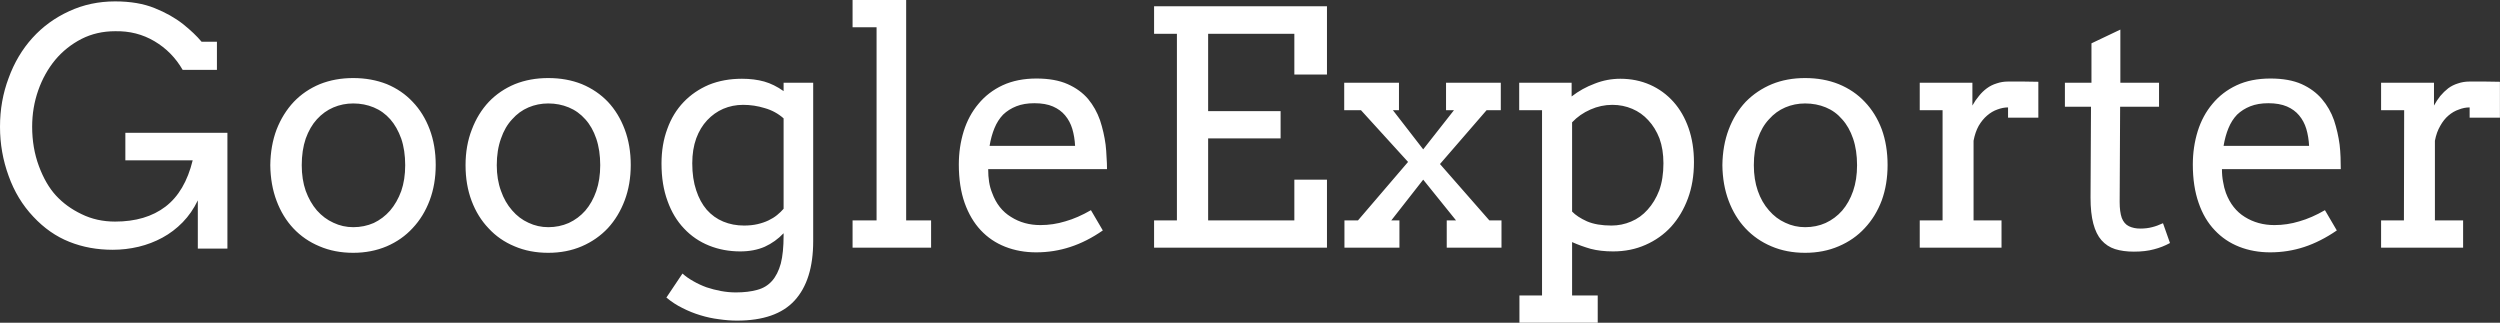 <svg data-v-423bf9ae="" xmlns="http://www.w3.org/2000/svg" viewBox="0 0 464.794 60" class="font"><rect x="0" y="0" width="464.794" height="60" fill="#333333" stroke="none"/><!----><!----><!----><g data-v-423bf9ae="" id="92ebb691-a2df-4313-86b9-d50d64abbf0e" fill="white" transform="matrix(4.332,0,0,4.332,-2.123,-12.217)"><path d="M10.25 13.49L8.98 13.49L8.98 11.42L8.98 11.42Q8.72 11.96 8.33 12.36L8.33 12.36L8.33 12.36Q7.94 12.76 7.46 13.02L7.46 13.02L7.46 13.02Q6.98 13.28 6.44 13.41L6.44 13.41L6.44 13.41Q5.89 13.54 5.33 13.54L5.33 13.54L5.33 13.54Q4.32 13.54 3.47 13.20L3.47 13.20L3.47 13.20Q2.61 12.86 1.92 12.12L1.92 12.12L1.92 12.12Q1.22 11.38 0.86 10.37L0.86 10.37L0.86 10.37Q0.49 9.36 0.49 8.26L0.49 8.26L0.49 8.26Q0.49 7.15 0.86 6.17L0.86 6.17L0.86 6.17Q1.22 5.18 1.88 4.45L1.88 4.45L1.88 4.45Q2.54 3.72 3.46 3.30L3.46 3.30L3.46 3.30Q4.37 2.88 5.43 2.88L5.43 2.88L5.43 2.88Q6.42 2.88 7.13 3.17L7.13 3.17L7.13 3.17Q7.83 3.45 8.34 3.85L8.34 3.85L8.34 3.85Q8.84 4.25 9.14 4.61L9.14 4.61L9.80 4.61L9.80 5.82L8.33 5.82L8.33 5.82Q7.88 5.04 7.12 4.59L7.12 4.59L7.12 4.59Q6.36 4.14 5.43 4.16L5.43 4.16L5.43 4.16Q4.64 4.16 3.99 4.49L3.99 4.49L3.99 4.49Q3.33 4.83 2.86 5.39L2.86 5.39L2.86 5.39Q2.39 5.96 2.13 6.70L2.13 6.70L2.13 6.70Q1.87 7.44 1.87 8.26L1.87 8.26L1.87 8.26Q1.87 9.17 2.16 9.95L2.16 9.95L2.16 9.95Q2.45 10.73 2.89 11.21L2.89 11.21L2.89 11.21Q3.34 11.70 3.99 12.01L3.99 12.01L3.99 12.01Q4.64 12.33 5.43 12.33L5.43 12.33L5.43 12.33Q6.75 12.33 7.59 11.69L7.59 11.69L7.59 11.69Q8.43 11.05 8.76 9.70L8.76 9.70L5.87 9.70L5.87 8.52L10.25 8.52L10.25 13.49ZM12.09 9.91L12.09 9.91L12.09 9.91Q12.10 9.07 12.36 8.38L12.36 8.38L12.36 8.38Q12.63 7.69 13.10 7.19L13.10 7.19L13.10 7.19Q13.57 6.70 14.22 6.43L14.22 6.43L14.22 6.43Q14.87 6.17 15.65 6.17L15.65 6.17L15.65 6.17Q16.43 6.17 17.09 6.43L17.09 6.43L17.09 6.43Q17.74 6.70 18.20 7.19L18.20 7.19L18.20 7.19Q18.67 7.68 18.93 8.37L18.93 8.37L18.93 8.37Q19.19 9.06 19.19 9.90L19.19 9.90L19.19 9.90Q19.19 10.73 18.93 11.42L18.93 11.42L18.93 11.42Q18.67 12.11 18.20 12.61L18.20 12.61L18.20 12.61Q17.74 13.11 17.09 13.39L17.09 13.39L17.09 13.39Q16.43 13.67 15.65 13.67L15.65 13.67L15.65 13.67Q14.85 13.67 14.20 13.39L14.20 13.39L14.20 13.39Q13.55 13.12 13.08 12.62L13.08 12.62L13.08 12.62Q12.62 12.13 12.36 11.44L12.36 11.44L12.36 11.44Q12.10 10.75 12.09 9.91ZM13.44 9.91L13.44 9.91L13.44 9.91Q13.44 10.52 13.61 11.01L13.61 11.01L13.61 11.01Q13.79 11.50 14.09 11.85L14.09 11.85L14.09 11.85Q14.40 12.20 14.80 12.38L14.80 12.38L14.80 12.38Q15.20 12.57 15.65 12.57L15.65 12.57L15.65 12.57Q16.12 12.57 16.53 12.39L16.53 12.39L16.53 12.39Q16.93 12.20 17.23 11.86L17.23 11.86L17.23 11.86Q17.53 11.51 17.71 11.02L17.71 11.02L17.71 11.02Q17.88 10.53 17.88 9.91L17.88 9.91L17.88 9.91Q17.88 9.27 17.71 8.77L17.71 8.77L17.71 8.77Q17.53 8.27 17.24 7.94L17.24 7.94L17.24 7.94Q16.94 7.60 16.53 7.43L16.53 7.43L16.53 7.43Q16.12 7.26 15.65 7.26L15.65 7.26L15.65 7.26Q15.20 7.26 14.80 7.43L14.80 7.43L14.80 7.43Q14.40 7.60 14.09 7.94L14.09 7.94L14.09 7.94Q13.79 8.27 13.61 8.77L13.61 8.77L13.61 8.77Q13.44 9.27 13.44 9.91ZM20.47 9.91L20.47 9.91L20.47 9.91Q20.47 9.07 20.74 8.38L20.74 8.38L20.74 8.38Q21 7.69 21.47 7.19L21.47 7.19L21.47 7.19Q21.94 6.70 22.59 6.43L22.59 6.43L22.59 6.43Q23.24 6.17 24.02 6.17L24.02 6.17L24.02 6.17Q24.81 6.17 25.46 6.43L25.46 6.43L25.46 6.43Q26.11 6.70 26.58 7.19L26.58 7.19L26.58 7.19Q27.04 7.68 27.30 8.37L27.30 8.37L27.30 8.37Q27.56 9.06 27.56 9.90L27.56 9.90L27.56 9.90Q27.56 10.73 27.30 11.42L27.30 11.42L27.30 11.42Q27.04 12.11 26.58 12.61L26.58 12.61L26.58 12.61Q26.11 13.11 25.46 13.39L25.46 13.39L25.46 13.39Q24.81 13.67 24.02 13.67L24.02 13.67L24.02 13.67Q23.22 13.67 22.57 13.39L22.57 13.39L22.57 13.39Q21.92 13.12 21.46 12.62L21.46 12.62L21.46 12.62Q20.99 12.13 20.73 11.44L20.73 11.44L20.73 11.44Q20.47 10.75 20.47 9.91ZM21.81 9.91L21.81 9.91L21.81 9.91Q21.81 10.52 21.99 11.01L21.99 11.01L21.99 11.01Q22.16 11.50 22.47 11.85L22.47 11.85L22.47 11.85Q22.77 12.20 23.17 12.38L23.17 12.38L23.17 12.38Q23.57 12.57 24.02 12.57L24.02 12.57L24.02 12.57Q24.49 12.57 24.90 12.39L24.90 12.39L24.90 12.39Q25.31 12.20 25.61 11.86L25.61 11.86L25.61 11.86Q25.91 11.51 26.08 11.02L26.08 11.02L26.08 11.02Q26.25 10.53 26.25 9.91L26.25 9.91L26.25 9.91Q26.25 9.27 26.08 8.77L26.08 8.77L26.08 8.77Q25.91 8.27 25.61 7.94L25.61 7.94L25.61 7.94Q25.31 7.60 24.90 7.43L24.90 7.43L24.90 7.43Q24.49 7.26 24.02 7.26L24.02 7.26L24.02 7.26Q23.57 7.26 23.17 7.43L23.17 7.43L23.17 7.43Q22.77 7.60 22.47 7.94L22.47 7.94L22.47 7.94Q22.16 8.27 21.99 8.77L21.99 8.77L21.99 8.77Q21.81 9.27 21.81 9.91ZM34.12 12.93L34.12 12.83L34.12 12.83Q33.77 13.20 33.31 13.41L33.31 13.41L33.31 13.41Q32.85 13.61 32.26 13.61L32.26 13.61L32.26 13.61Q31.54 13.61 30.92 13.36L30.92 13.36L30.92 13.36Q30.30 13.11 29.85 12.63L29.85 12.63L29.85 12.63Q29.39 12.15 29.14 11.45L29.14 11.45L29.14 11.45Q28.88 10.75 28.88 9.84L28.88 9.84L28.88 9.84Q28.88 9.02 29.13 8.35L29.13 8.35L29.13 8.35Q29.37 7.68 29.83 7.20L29.83 7.20L29.83 7.20Q30.28 6.73 30.91 6.46L30.91 6.46L30.91 6.46Q31.55 6.20 32.33 6.20L32.33 6.20L32.33 6.20Q32.86 6.20 33.29 6.32L33.29 6.32L33.29 6.32Q33.71 6.44 34.12 6.73L34.12 6.73L34.12 6.37L35.39 6.37L35.39 13.17L35.39 13.17Q35.39 14.85 34.59 15.72L34.59 15.72L34.59 15.72Q33.80 16.58 32.12 16.58L32.12 16.58L32.12 16.58Q31.75 16.58 31.34 16.52L31.34 16.52L31.34 16.52Q30.94 16.47 30.55 16.35L30.55 16.35L30.55 16.35Q30.15 16.23 29.78 16.04L29.78 16.04L29.78 16.04Q29.41 15.86 29.09 15.59L29.09 15.59L29.78 14.56L29.78 14.56Q29.98 14.74 30.25 14.89L30.25 14.89L30.25 14.89Q30.51 15.04 30.81 15.15L30.81 15.15L30.81 15.15Q31.11 15.25 31.43 15.31L31.43 15.31L31.43 15.31Q31.75 15.37 32.07 15.37L32.07 15.37L32.07 15.37Q32.60 15.37 32.99 15.26L32.99 15.26L32.99 15.26Q33.37 15.16 33.62 14.88L33.62 14.88L33.62 14.88Q33.87 14.60 34.00 14.13L34.00 14.13L34.00 14.13Q34.12 13.66 34.12 12.93L34.12 12.93ZM32.42 12.50L32.42 12.50L32.42 12.50Q32.74 12.50 33.00 12.44L33.00 12.44L33.00 12.44Q33.26 12.38 33.47 12.28L33.47 12.28L33.47 12.28Q33.68 12.18 33.84 12.05L33.84 12.05L33.84 12.05Q34.00 11.92 34.12 11.78L34.12 11.78L34.12 7.90L34.12 7.90Q33.77 7.59 33.31 7.46L33.31 7.46L33.31 7.46Q32.86 7.32 32.38 7.32L32.38 7.32L32.38 7.32Q31.93 7.32 31.53 7.49L31.53 7.49L31.53 7.49Q31.14 7.66 30.84 7.98L30.84 7.98L30.84 7.98Q30.54 8.30 30.37 8.76L30.37 8.76L30.37 8.76Q30.20 9.23 30.20 9.83L30.20 9.83L30.20 9.83Q30.20 10.49 30.37 10.99L30.37 10.99L30.37 10.99Q30.53 11.48 30.82 11.82L30.82 11.82L30.82 11.82Q31.12 12.16 31.53 12.33L31.53 12.33L31.53 12.33Q31.94 12.50 32.42 12.50ZM37.08 3.99L37.08 2.82L39.38 2.82L39.38 12.28L40.45 12.28L40.45 13.45L37.08 13.45L37.08 12.28L38.11 12.28L38.11 3.99L37.08 3.99ZM48.00 10.08L42.90 10.08L42.90 10.08Q42.90 10.38 42.94 10.63L42.94 10.63L42.94 10.63Q42.98 10.88 43.07 11.10L43.07 11.10L43.07 11.10Q43.32 11.79 43.88 12.13L43.88 12.13L43.88 12.13Q44.43 12.48 45.14 12.48L45.14 12.48L45.14 12.48Q45.69 12.48 46.21 12.32L46.21 12.32L46.21 12.32Q46.74 12.17 47.31 11.84L47.31 11.84L47.82 12.71L47.82 12.71Q47.13 13.19 46.42 13.42L46.42 13.42L46.42 13.42Q45.72 13.65 44.96 13.65L44.96 13.65L44.96 13.65Q44.24 13.65 43.63 13.41L43.63 13.41L43.63 13.41Q43.02 13.17 42.58 12.70L42.58 12.70L42.58 12.70Q42.14 12.23 41.89 11.53L41.89 11.53L41.89 11.53Q41.64 10.82 41.64 9.88L41.64 9.88L41.64 9.88Q41.64 9.13 41.85 8.45L41.85 8.45L41.85 8.45Q42.06 7.78 42.48 7.28L42.48 7.28L42.48 7.28Q42.90 6.77 43.52 6.48L43.52 6.48L43.52 6.48Q44.15 6.19 44.97 6.19L44.97 6.19L44.97 6.19Q45.77 6.19 46.31 6.43L46.31 6.43L46.31 6.43Q46.85 6.67 47.19 7.07L47.19 7.07L47.19 7.07Q47.52 7.47 47.70 7.98L47.70 7.98L47.70 7.98Q47.87 8.50 47.94 9.03L47.94 9.03L47.94 9.03Q47.97 9.29 47.98 9.56L47.98 9.56L47.98 9.56Q48.00 9.82 48.00 10.08L48.00 10.08ZM44.88 7.25L44.88 7.25L44.88 7.25Q44.44 7.25 44.11 7.38L44.11 7.38L44.11 7.38Q43.78 7.51 43.54 7.74L43.54 7.74L43.54 7.74Q43.31 7.98 43.17 8.32L43.17 8.32L43.17 8.32Q43.03 8.66 42.96 9.08L42.96 9.08L46.63 9.08L46.63 9.08Q46.61 8.69 46.51 8.35L46.51 8.35L46.51 8.35Q46.41 8.02 46.20 7.77L46.20 7.77L46.20 7.77Q46.00 7.53 45.68 7.39L45.68 7.39L45.68 7.39Q45.36 7.25 44.88 7.25ZM50.02 4.27L50.02 3.09L57.44 3.09L57.44 6.02L56.04 6.02L56.04 4.27L52.34 4.27L52.34 7.59L55.45 7.59L55.45 8.76L52.34 8.76L52.34 12.28L56.04 12.28L56.04 10.53L57.44 10.53L57.44 13.45L50.02 13.45L50.02 12.28L51.00 12.28L51.00 4.27L50.02 4.27ZM62.58 13.45L62.58 12.28L62.98 12.28L61.57 10.53L60.20 12.28L60.55 12.28L60.55 13.45L58.19 13.45L58.19 12.28L58.77 12.28L60.92 9.77L58.90 7.55L58.18 7.55L58.18 6.37L60.53 6.37L60.53 7.55L60.27 7.55L61.57 9.23L62.89 7.55L62.55 7.55L62.55 6.37L64.90 6.37L64.90 7.55L64.29 7.55L62.29 9.86L64.41 12.28L64.93 12.28L64.93 13.45L62.58 13.45ZM65.69 7.55L65.69 6.37L67.94 6.37L67.94 6.96L67.94 6.96Q68.39 6.61 68.93 6.41L68.93 6.41L68.93 6.41Q69.46 6.20 70.03 6.20L70.03 6.20L70.03 6.20Q70.72 6.20 71.31 6.46L71.31 6.46L71.31 6.46Q71.89 6.72 72.31 7.19L72.31 7.19L72.31 7.19Q72.73 7.66 72.96 8.32L72.96 8.32L72.96 8.32Q73.19 8.98 73.19 9.78L73.19 9.78L73.19 9.78Q73.19 10.64 72.93 11.34L72.93 11.34L72.93 11.34Q72.67 12.04 72.21 12.55L72.21 12.55L72.21 12.55Q71.75 13.05 71.11 13.33L71.11 13.33L71.11 13.33Q70.48 13.61 69.72 13.61L69.72 13.61L69.72 13.61Q69.18 13.61 68.76 13.50L68.76 13.50L68.76 13.50Q68.34 13.38 67.96 13.21L67.96 13.21L67.96 15.50L69.06 15.50L69.06 16.67L65.70 16.67L65.70 15.50L66.67 15.50L66.67 7.55L65.69 7.55ZM69.69 7.32L69.69 7.32L69.69 7.32Q69.20 7.32 68.75 7.52L68.75 7.52L68.75 7.52Q68.29 7.72 67.96 8.07L67.96 8.07L67.96 11.90L67.96 11.90Q68.18 12.13 68.60 12.32L68.60 12.32L68.60 12.32Q69.02 12.50 69.65 12.50L69.65 12.50L69.65 12.50Q70.09 12.50 70.49 12.33L70.49 12.33L70.49 12.33Q70.90 12.16 71.20 11.82L71.20 11.82L71.20 11.82Q71.51 11.48 71.70 10.99L71.70 10.99L71.70 10.99Q71.88 10.49 71.88 9.83L71.88 9.83L71.88 9.83Q71.88 9.23 71.71 8.76L71.71 8.76L71.71 8.76Q71.53 8.30 71.23 7.98L71.23 7.98L71.23 7.98Q70.94 7.66 70.54 7.49L70.54 7.49L70.54 7.49Q70.14 7.32 69.69 7.32ZM74.41 9.91L74.41 9.91L74.41 9.91Q74.42 9.07 74.68 8.38L74.68 8.38L74.68 8.38Q74.94 7.69 75.41 7.19L75.41 7.19L75.41 7.19Q75.89 6.70 76.54 6.43L76.54 6.43L76.54 6.43Q77.18 6.17 77.96 6.17L77.96 6.17L77.96 6.17Q78.75 6.17 79.40 6.43L79.40 6.43L79.40 6.43Q80.06 6.70 80.52 7.19L80.52 7.19L80.52 7.19Q80.99 7.68 81.25 8.37L81.25 8.37L81.25 8.37Q81.50 9.06 81.50 9.90L81.50 9.90L81.50 9.90Q81.50 10.73 81.25 11.42L81.25 11.42L81.25 11.42Q80.99 12.11 80.52 12.61L80.52 12.61L80.52 12.61Q80.06 13.11 79.40 13.39L79.40 13.39L79.40 13.39Q78.75 13.67 77.96 13.67L77.96 13.67L77.96 13.67Q77.16 13.67 76.51 13.39L76.51 13.39L76.51 13.39Q75.87 13.12 75.40 12.62L75.40 12.62L75.40 12.62Q74.94 12.13 74.68 11.44L74.68 11.44L74.68 11.44Q74.42 10.75 74.41 9.91ZM75.76 9.91L75.76 9.91L75.76 9.91Q75.76 10.52 75.93 11.01L75.93 11.01L75.93 11.01Q76.10 11.50 76.41 11.85L76.41 11.85L76.41 11.85Q76.71 12.20 77.11 12.38L77.11 12.38L77.11 12.38Q77.51 12.57 77.96 12.57L77.96 12.57L77.96 12.57Q78.44 12.57 78.84 12.39L78.84 12.39L78.84 12.39Q79.25 12.20 79.55 11.86L79.55 11.86L79.55 11.86Q79.85 11.51 80.02 11.02L80.02 11.02L80.02 11.02Q80.19 10.53 80.19 9.91L80.19 9.91L80.19 9.91Q80.19 9.27 80.02 8.77L80.02 8.77L80.02 8.77Q79.85 8.27 79.55 7.94L79.55 7.94L79.55 7.94Q79.26 7.60 78.85 7.43L78.85 7.43L78.85 7.43Q78.44 7.26 77.96 7.26L77.96 7.26L77.96 7.26Q77.51 7.26 77.11 7.43L77.11 7.43L77.11 7.43Q76.71 7.60 76.41 7.94L76.41 7.94L76.41 7.94Q76.10 8.27 75.93 8.77L75.93 8.77L75.93 8.77Q75.76 9.27 75.76 9.91ZM87.97 6.33L87.97 7.87L86.67 7.87L86.67 7.43L86.67 7.43Q86.45 7.43 86.21 7.52L86.21 7.52L86.21 7.52Q85.98 7.60 85.77 7.78L85.77 7.78L85.77 7.78Q85.57 7.95 85.41 8.22L85.41 8.22L85.41 8.22Q85.26 8.49 85.19 8.86L85.19 8.86L85.19 12.28L86.39 12.28L86.39 13.45L82.88 13.45L82.88 12.28L83.86 12.28L83.86 7.55L82.88 7.55L82.88 6.37L85.14 6.37L85.14 7.35L85.14 7.35Q85.26 7.13 85.42 6.94L85.42 6.94L85.42 6.94Q85.57 6.75 85.76 6.61L85.76 6.61L85.76 6.61Q85.95 6.47 86.18 6.40L86.18 6.40L86.18 6.40Q86.41 6.32 86.67 6.32L86.67 6.32L86.67 6.32Q87.03 6.32 87.34 6.32L87.34 6.32L87.34 6.32Q87.66 6.32 87.97 6.33L87.97 6.33ZM91.49 4.09L91.49 6.37L93.15 6.37L93.15 7.40L91.48 7.40L91.46 11.49L91.46 11.49Q91.46 11.91 91.55 12.17L91.55 12.17L91.55 12.17Q91.65 12.43 91.86 12.53L91.86 12.53L91.86 12.53Q92.07 12.63 92.34 12.63L92.34 12.63L92.34 12.63Q92.63 12.63 92.85 12.57L92.85 12.57L92.85 12.57Q93.06 12.52 93.32 12.40L93.32 12.40L93.62 13.25L93.62 13.25Q93.29 13.43 92.93 13.52L92.93 13.52L92.93 13.52Q92.57 13.62 92.07 13.62L92.07 13.62L92.07 13.62Q91.61 13.62 91.26 13.51L91.26 13.51L91.26 13.51Q90.92 13.40 90.68 13.13L90.68 13.13L90.68 13.13Q90.45 12.87 90.33 12.42L90.33 12.42L90.33 12.42Q90.21 11.97 90.21 11.30L90.21 11.30L90.23 7.40L89.11 7.40L89.11 6.37L90.25 6.37L90.25 4.68L91.49 4.09ZM100.95 10.08L95.85 10.08L95.85 10.08Q95.85 10.38 95.90 10.63L95.90 10.63L95.90 10.63Q95.94 10.88 96.02 11.10L96.02 11.10L96.02 11.10Q96.28 11.79 96.83 12.13L96.83 12.13L96.83 12.13Q97.39 12.48 98.10 12.48L98.10 12.48L98.10 12.48Q98.65 12.48 99.17 12.32L99.17 12.32L99.17 12.32Q99.70 12.17 100.27 11.84L100.27 11.84L100.78 12.71L100.78 12.71Q100.08 13.19 99.38 13.42L99.38 13.42L99.38 13.42Q98.68 13.65 97.92 13.65L97.92 13.65L97.92 13.65Q97.20 13.65 96.59 13.41L96.59 13.41L96.59 13.41Q95.98 13.17 95.54 12.70L95.54 12.70L95.54 12.70Q95.09 12.23 94.85 11.53L94.85 11.53L94.85 11.53Q94.60 10.82 94.60 9.88L94.60 9.88L94.60 9.88Q94.60 9.13 94.81 8.45L94.81 8.45L94.81 8.45Q95.02 7.78 95.44 7.28L95.44 7.28L95.44 7.28Q95.86 6.77 96.48 6.48L96.48 6.48L96.48 6.48Q97.10 6.19 97.93 6.19L97.93 6.19L97.93 6.19Q98.73 6.19 99.27 6.43L99.27 6.43L99.27 6.43Q99.80 6.67 100.14 7.07L100.14 7.07L100.14 7.07Q100.48 7.47 100.66 7.98L100.66 7.98L100.66 7.98Q100.83 8.50 100.90 9.03L100.90 9.03L100.90 9.03Q100.93 9.29 100.94 9.56L100.94 9.56L100.94 9.56Q100.95 9.82 100.95 10.08L100.95 10.08ZM97.84 7.25L97.84 7.25L97.84 7.25Q97.40 7.25 97.07 7.38L97.07 7.38L97.07 7.38Q96.74 7.51 96.50 7.74L96.50 7.74L96.50 7.74Q96.27 7.98 96.13 8.32L96.13 8.32L96.13 8.32Q95.99 8.66 95.92 9.08L95.92 9.08L99.59 9.08L99.59 9.08Q99.57 8.69 99.47 8.35L99.47 8.35L99.47 8.35Q99.37 8.02 99.16 7.77L99.16 7.77L99.16 7.77Q98.96 7.53 98.64 7.39L98.64 7.39L98.64 7.39Q98.31 7.25 97.84 7.25ZM107.78 6.33L107.78 7.87L106.48 7.87L106.48 7.43L106.48 7.43Q106.25 7.43 106.02 7.52L106.02 7.52L106.02 7.52Q105.78 7.60 105.57 7.78L105.57 7.78L105.57 7.78Q105.37 7.95 105.22 8.22L105.22 8.22L105.22 8.22Q105.06 8.49 104.99 8.86L104.99 8.86L104.99 12.28L106.20 12.28L106.20 13.45L102.68 13.45L102.68 12.28L103.66 12.28L103.67 7.55L102.68 7.55L102.68 6.37L104.95 6.37L104.95 7.35L104.95 7.35Q105.07 7.13 105.22 6.94L105.22 6.94L105.22 6.94Q105.38 6.75 105.56 6.61L105.56 6.61L105.56 6.61Q105.75 6.47 105.98 6.40L105.98 6.40L105.98 6.40Q106.21 6.32 106.48 6.32L106.48 6.32L106.48 6.32Q106.83 6.32 107.15 6.32L107.15 6.32L107.15 6.32Q107.46 6.32 107.78 6.33L107.78 6.33Z"></path></g><!----><!----></svg>